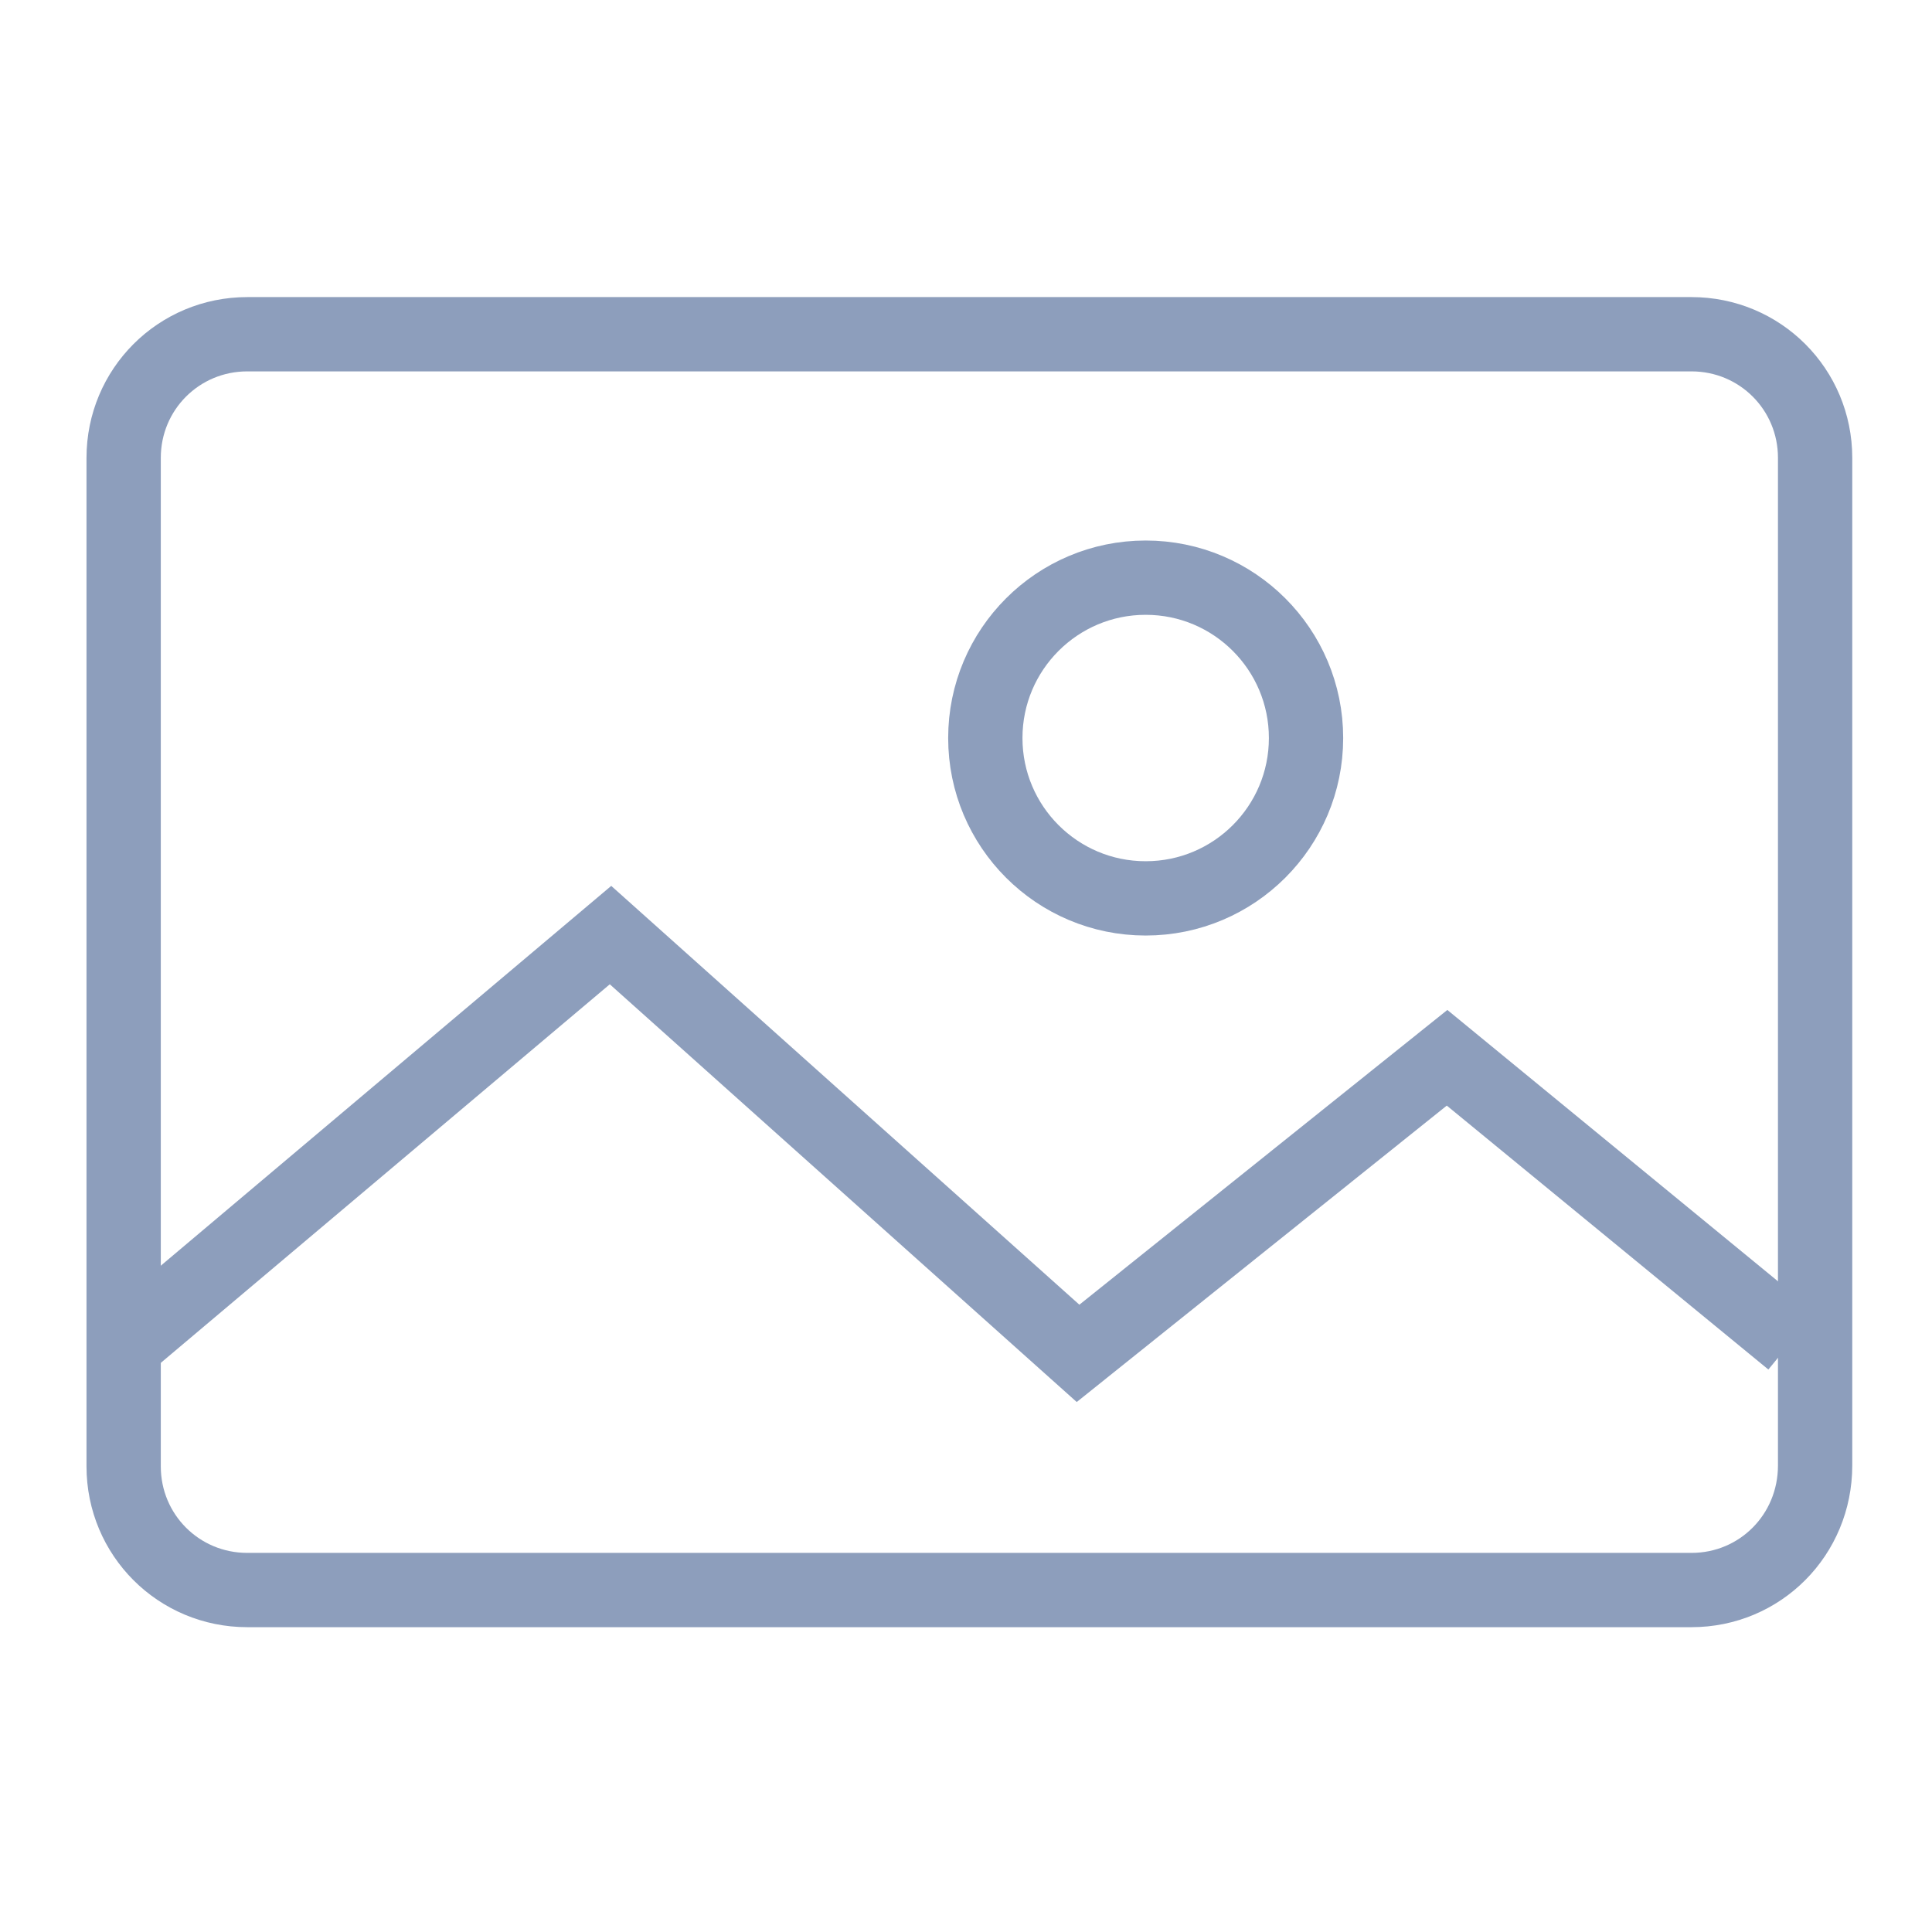 <?xml version="1.0" encoding="utf-8"?>
<!-- Generator: Adobe Illustrator 24.0.1, SVG Export Plug-In . SVG Version: 6.00 Build 0)  -->
<svg version="1.1" id="Layer_1" xmlns="http://www.w3.org/2000/svg" xmlns:xlink="http://www.w3.org/1999/xlink" x="0px" y="0px"
	 viewBox="0 0 200 200" style="enable-background:new 0 0 200 200;" xml:space="preserve">
<style type="text/css">
	.st0{fill:none;stroke:#8D9EBC;stroke-width:7.691;stroke-miterlimit:10;}
</style>
<g>
	<path class="st0" d="M175.1,164.6H25.6c-7.1,0-12.8-5.7-12.8-12.8V47.4c0-7.1,5.7-12.8,12.8-12.8h149.5c7.1,0,12.8,5.7,12.8,12.8
		v104.3C187.9,158.9,182.2,164.6,175.1,164.6z"/>
	<polyline class="st0" points="14.1,138.2 63.2,96.8 111.6,140.1 149.8,109.5 185.5,138.8 	"/>
	<circle class="st0" cx="118.6" cy="76.4" r="16.6"/>
</g>
</svg>
